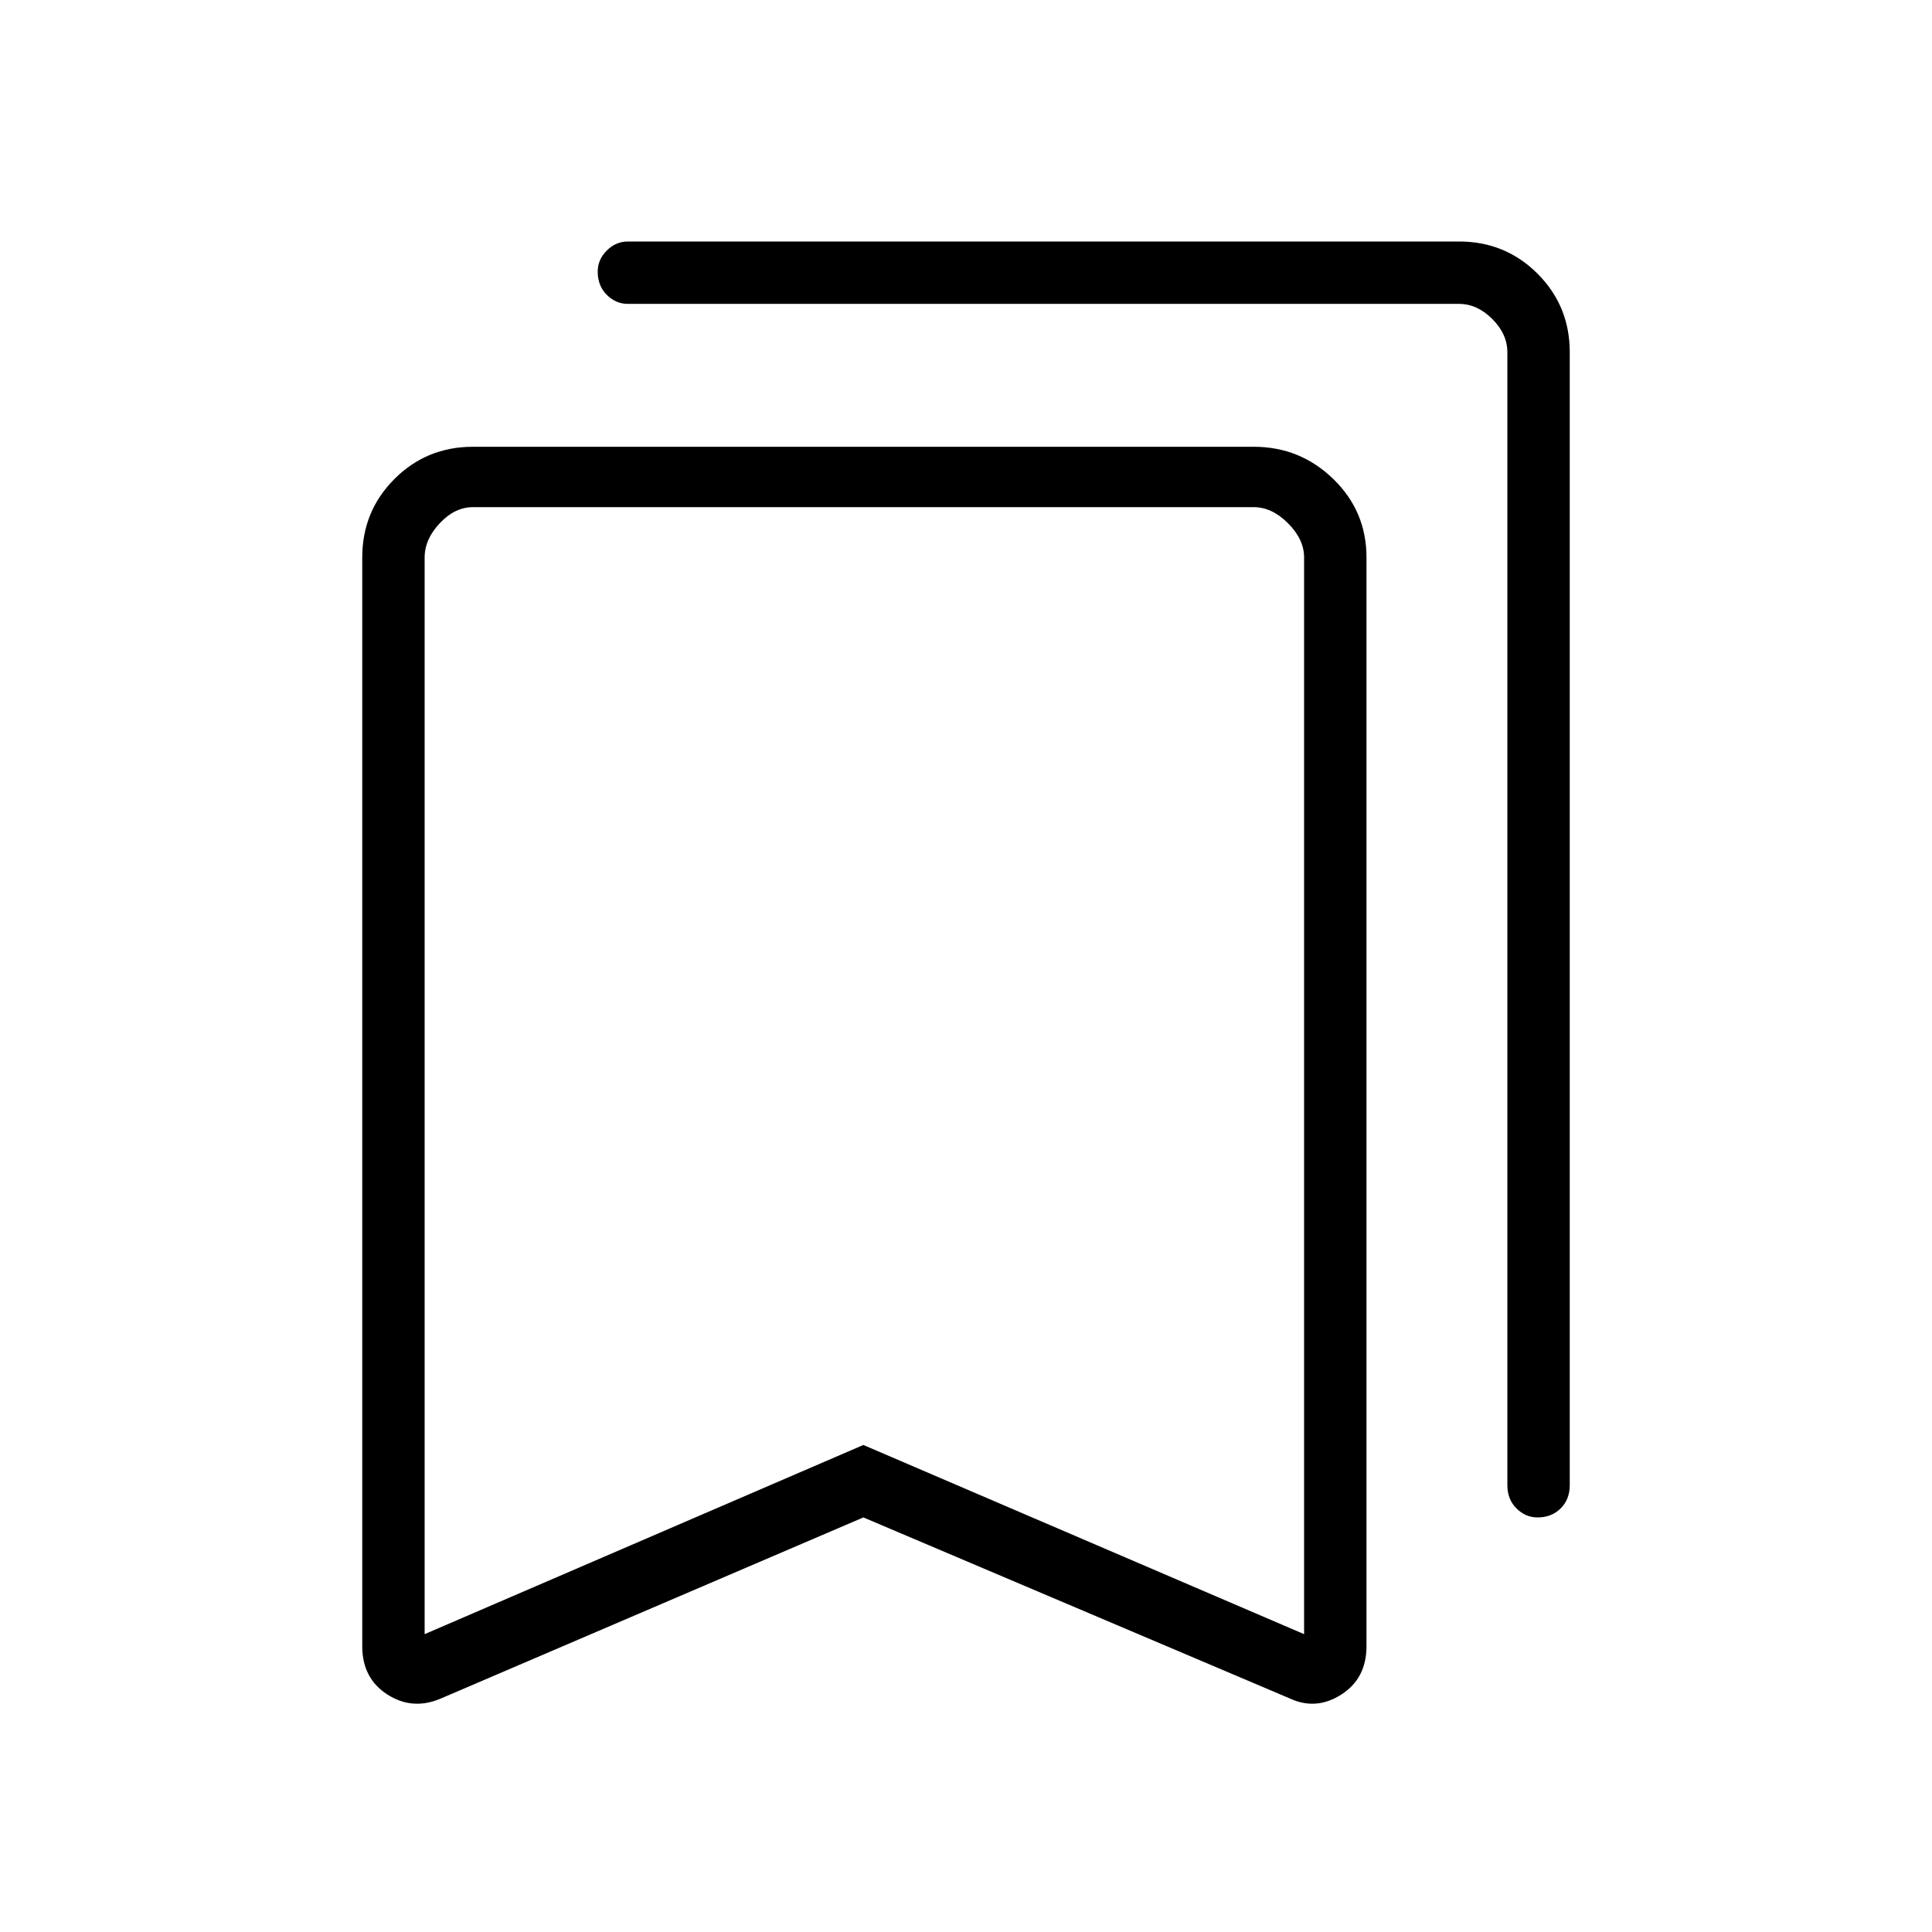 <svg xmlns="http://www.w3.org/2000/svg" width="48" height="48"><path d="M38.2 37.7q-.3 0-.525-.225-.225-.225-.225-.575V8.75q0-.45-.375-.825-.375-.375-.825-.375H15.6q-.3 0-.525-.225-.225-.225-.225-.575 0-.3.225-.525Q15.3 6 15.6 6h20.65q1.15 0 1.95.8t.8 1.95V36.9q0 .35-.225.575-.225.225-.575.225zm-27.65 2.9 10.9-4.7 10.95 4.7V13.85q0-.45-.4-.85-.4-.4-.85-.4h-19.4q-.45 0-.825.4-.375.4-.375.85zm.4 1.6q-.7.3-1.325-.1T9 40.9V13.85q0-1.15.8-1.95t1.95-.8h19.4q1.15 0 1.975.8.825.8.825 1.95V40.9q0 .8-.625 1.2-.625.4-1.275.1l-10.6-4.5zm-.4-29.6H32.4 21.45z"/></svg>